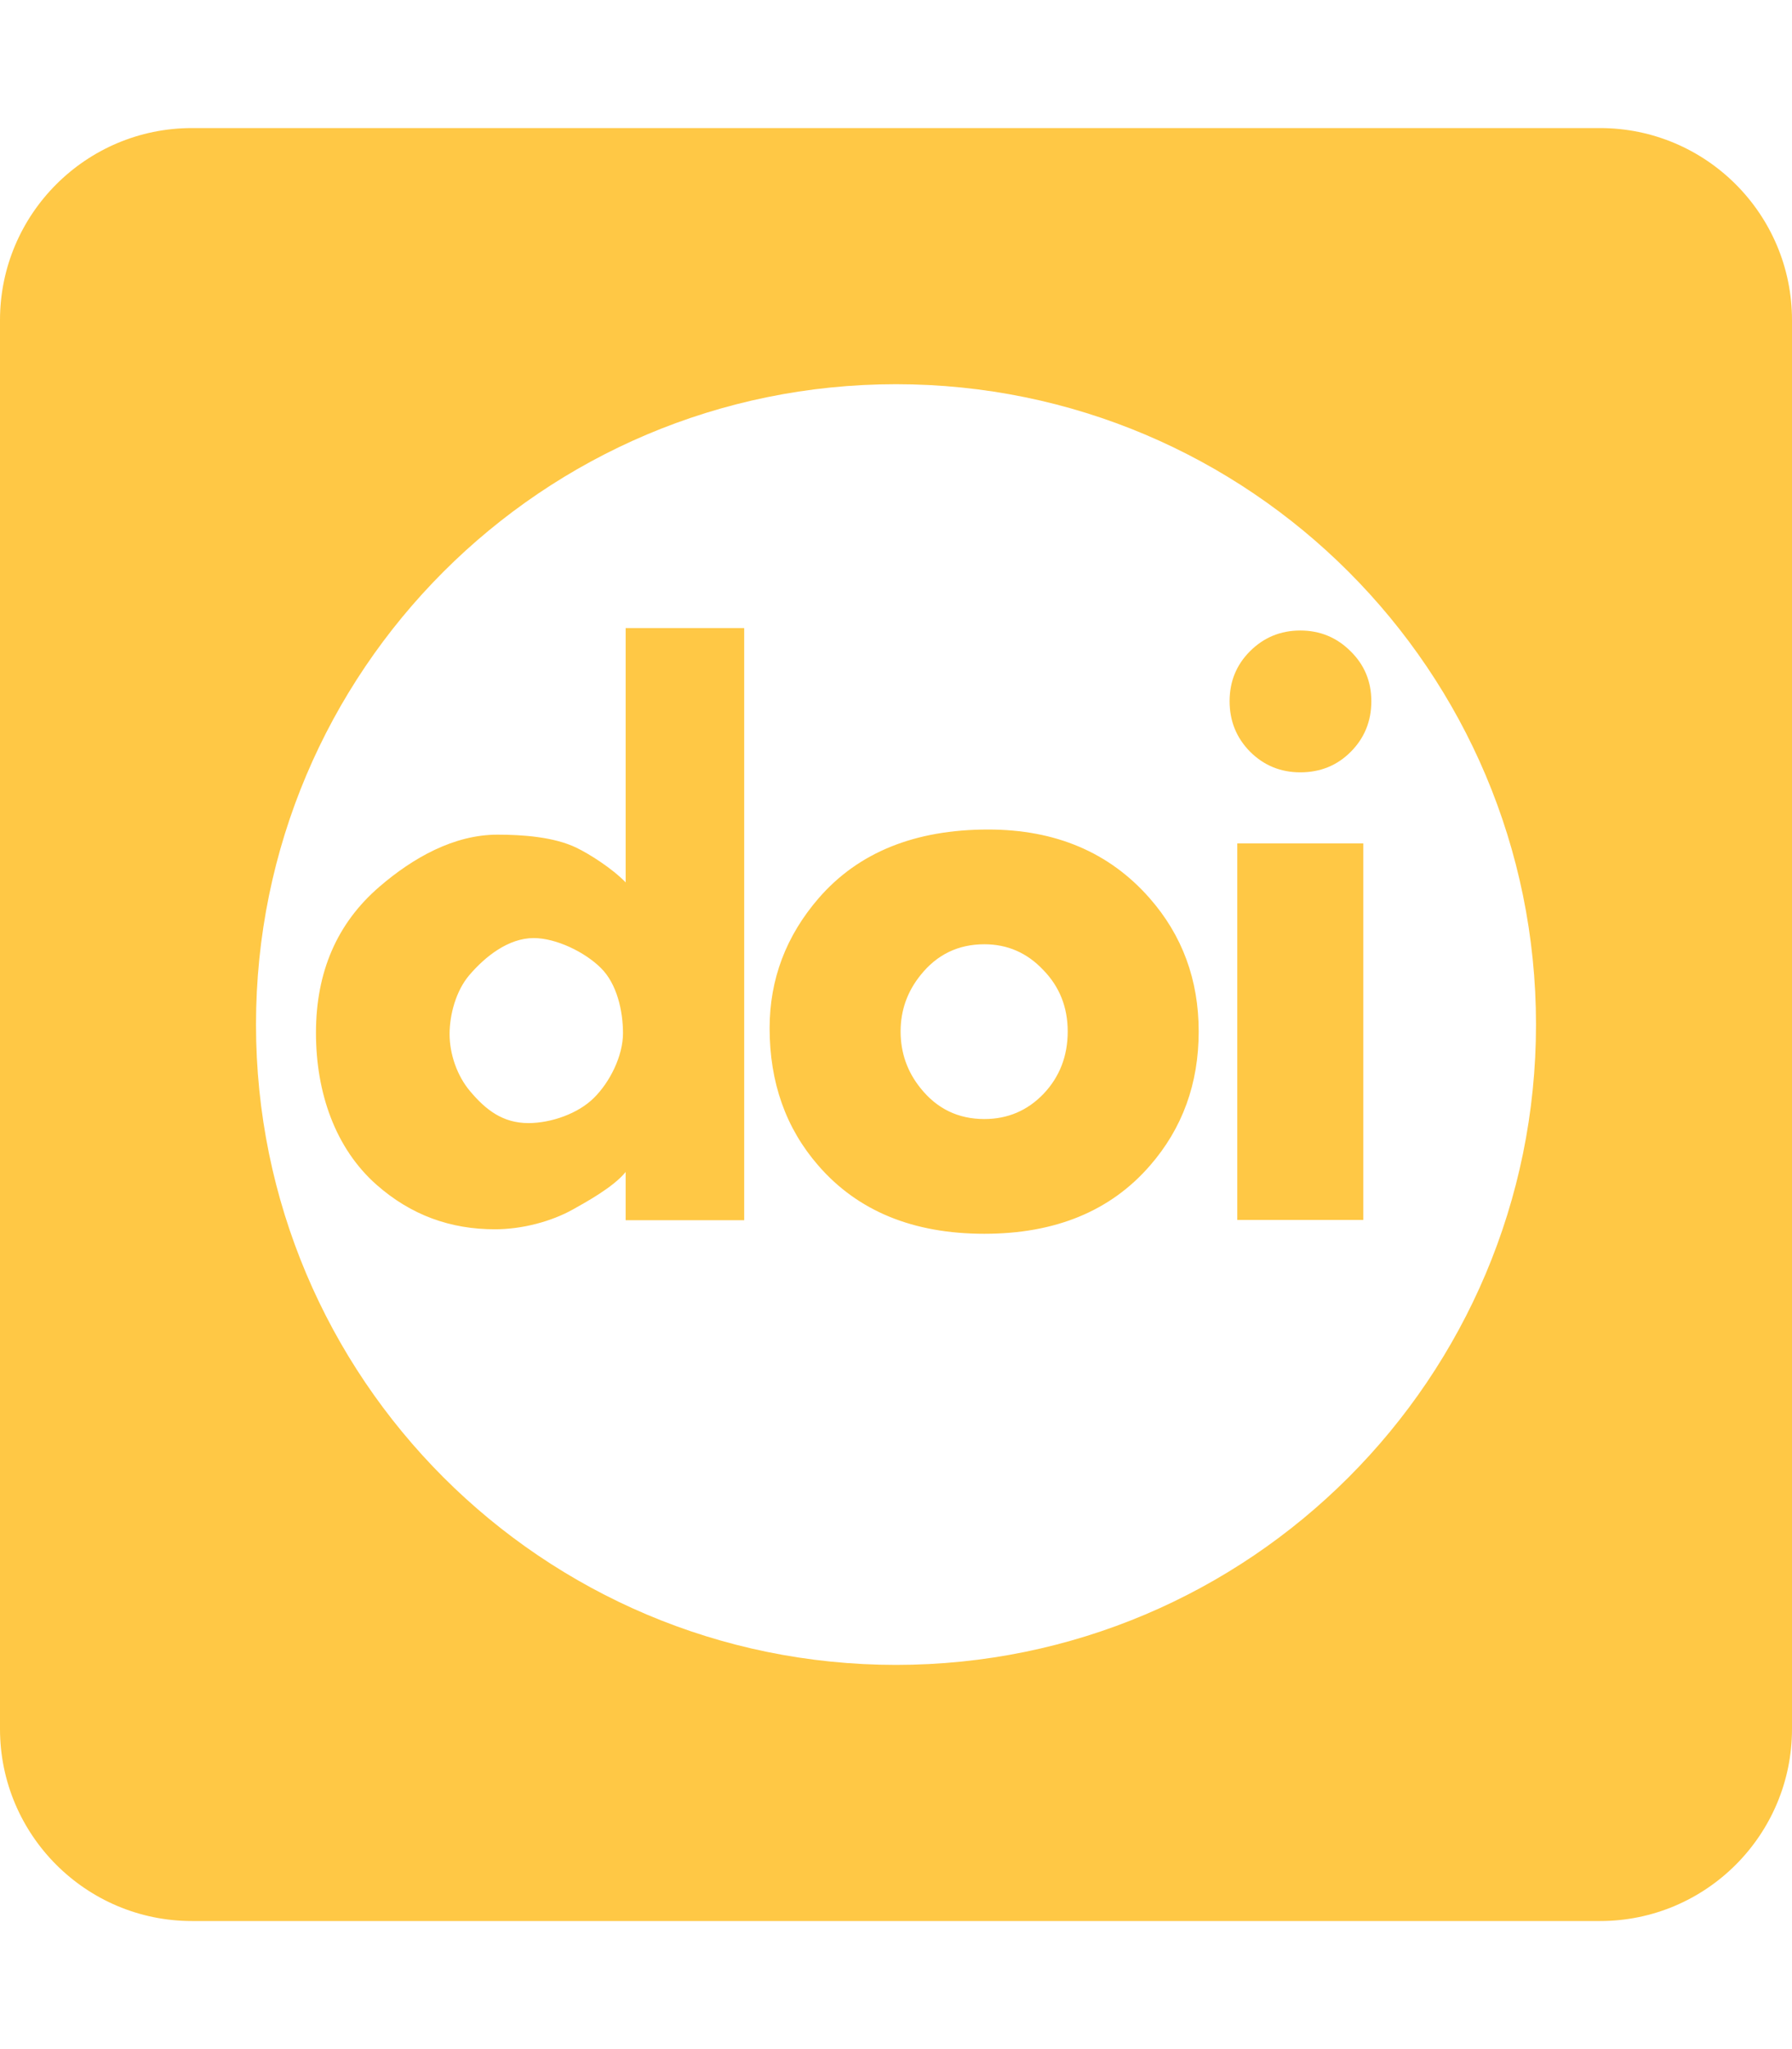 <?xml version="1.0" encoding="UTF-8" standalone="no"?>
<svg
  xmlns:dc="http://purl.org/dc/elements/1.1/"
  xmlns:cc="http://creativecommons.org/ns#"
  xmlns:rdf="http://www.w3.org/1999/02/22-rdf-syntax-ns#"
  xmlns:svg="http://www.w3.org/2000/svg"
  xmlns="http://www.w3.org/2000/svg"
  xmlns:sodipodi="http://sodipodi.sourceforge.net/DTD/sodipodi-0.dtd"
  xmlns:inkscape="http://www.inkscape.org/namespaces/inkscape"
  sodipodi:docname="doi-square.svg"
  inkscape:version="1.0 (1.0+r73+1)"
  id="svg8"
  version="1.1"
  viewBox="0 0 448 512"
  height="512"
  width="448">
  <title
    id="title839">DOI</title>
  <defs
    id="defs2" />
  <sodipodi:namedview
    inkscape:window-maximized="1"
    inkscape:window-y="27"
    inkscape:window-x="51"
    inkscape:window-height="713"
    inkscape:window-width="1315"
    inkscape:guide-bbox="true"
    showguides="true"
    units="px"
    showgrid="true"
    inkscape:document-rotation="0"
    inkscape:current-layer="layer6"
    inkscape:document-units="px"
    inkscape:cy="256"
    inkscape:cx="224"
    inkscape:zoom="0.75"
    inkscape:pageshadow="2"
    inkscape:pageopacity="0.0"
    borderopacity="1.0"
    bordercolor="#666666"
    pagecolor="#ffffff"
    id="base">
    <inkscape:grid
      empspacing="4"
      id="grid10"
      type="xygrid" />
    <sodipodi:guide
      inkscape:color="rgb(0,0,255)"
      inkscape:locked="true"
      inkscape:label=""
      id="guide832"
      orientation="0,1"
      position="448,416" />
    <sodipodi:guide
      inkscape:color="rgb(0,0,255)"
      inkscape:locked="true"
      inkscape:label=""
      id="guide834"
      orientation="0,1"
      position="448,96" />
    <sodipodi:guide
      inkscape:color="rgb(0,0,255)"
      inkscape:locked="true"
      inkscape:label="baseline"
      id="guide836"
      orientation="0,1"
      position="448,64" />
    <sodipodi:guide
      id="guide835"
      orientation="1,0"
      position="64,512" />
    <sodipodi:guide
      id="guide837"
      orientation="1,0"
      position="384,512" />
  </sodipodi:namedview>
  <g
    inkscape:label="icon"
    id="layer6"
    inkscape:groupmode="layer">
    <path
      id="path2"
      fill="#ffc845"
      d="M 48 32 C 21.5 32 0 53.5 0 80 L 0 432 C 0 458.5 21.5 480 48 480 L 400 480 C 426.5 480 448 458.5 448 432 L 448 80 C 448 53.5 426.5 32 400 32 L 48 32 z M 224 96 C 312.365 96 384 167.635 384 256 C 384 344.365 312.365 416 224 416 C 135.635 416 64 344.365 64 256 C 64 167.635 135.635 96 224 96 z M 156.414 156.934 L 156.414 220.482 C 153.021 216.961 147.289 213.345 144.088 211.809 C 138.519 209.121 130.7 208.553 124.363 208.553 C 113.479 208.553 103.224 214.343 94.838 221.578 C 84.274 230.669 78.992 242.833 78.992 258.07 C 78.992 273.052 83.835 286.949 94.143 296.039 C 102.785 303.656 112.645 307.158 123.721 307.158 C 130.572 307.158 137.873 305.198 143.25 302.189 C 146.322 300.462 153.403 296.611 156.412 292.834 L 156.412 304.896 L 186.049 304.896 L 186.049 156.934 L 156.414 156.934 z M 325.07 157.545 C 320.141 157.545 315.948 159.273 312.49 162.73 C 309.097 166.124 307.398 170.286 307.4 175.215 C 307.4 180.144 309.097 184.338 312.49 187.795 C 315.946 191.252 320.14 192.98 325.07 192.98 C 330.064 192.98 334.257 191.284 337.65 187.891 C 341.108 184.433 342.834 180.208 342.834 175.215 C 342.834 170.285 341.108 166.124 337.65 162.73 C 334.193 159.273 329.999 157.545 325.07 157.545 z M 247.047 207.27 C 228.737 207.27 214.62 212.978 204.697 224.393 C 196.503 233.848 192.404 244.689 192.404 256.914 C 192.404 270.49 196.472 281.937 204.602 291.258 C 214.463 302.604 228.29 308.279 246.088 308.279 C 263.821 308.279 277.618 302.606 287.477 291.26 C 295.606 281.939 299.674 270.76 299.672 257.725 C 299.672 244.823 295.576 233.714 287.381 224.393 C 277.329 212.977 263.884 207.27 247.047 207.27 z M 309.32 210.736 L 309.32 304.822 L 340.818 304.822 L 340.818 210.736 L 309.32 210.736 z M 133.414 234.391 C 139.047 234.391 146.263 237.912 150.232 241.883 C 154.202 245.788 155.748 252.533 155.748 258.166 C 155.748 263.863 152.446 270.421 148.477 274.326 C 144.573 278.232 137.796 280.623 132.098 280.623 C 125.759 280.623 121.483 277.378 117.514 272.641 C 114.248 268.799 112.396 263.316 112.396 258.387 C 112.396 253.456 114.03 247.535 117.295 243.693 C 121.328 238.956 127.139 234.393 133.414 234.393 L 133.414 234.391 z M 246.088 235.939 C 251.849 235.939 256.747 238.071 260.779 242.326 C 264.876 246.514 266.926 251.646 266.926 257.725 C 266.926 263.871 264.91 269.068 260.875 273.324 C 256.842 277.512 251.915 279.609 246.088 279.609 C 239.559 279.609 234.244 277.042 230.146 271.908 C 226.819 267.788 225.152 263.061 225.152 257.725 C 225.152 252.456 226.819 247.761 230.146 243.641 C 234.244 238.507 239.559 235.939 246.088 235.939 z " />
  </g>
</svg>
